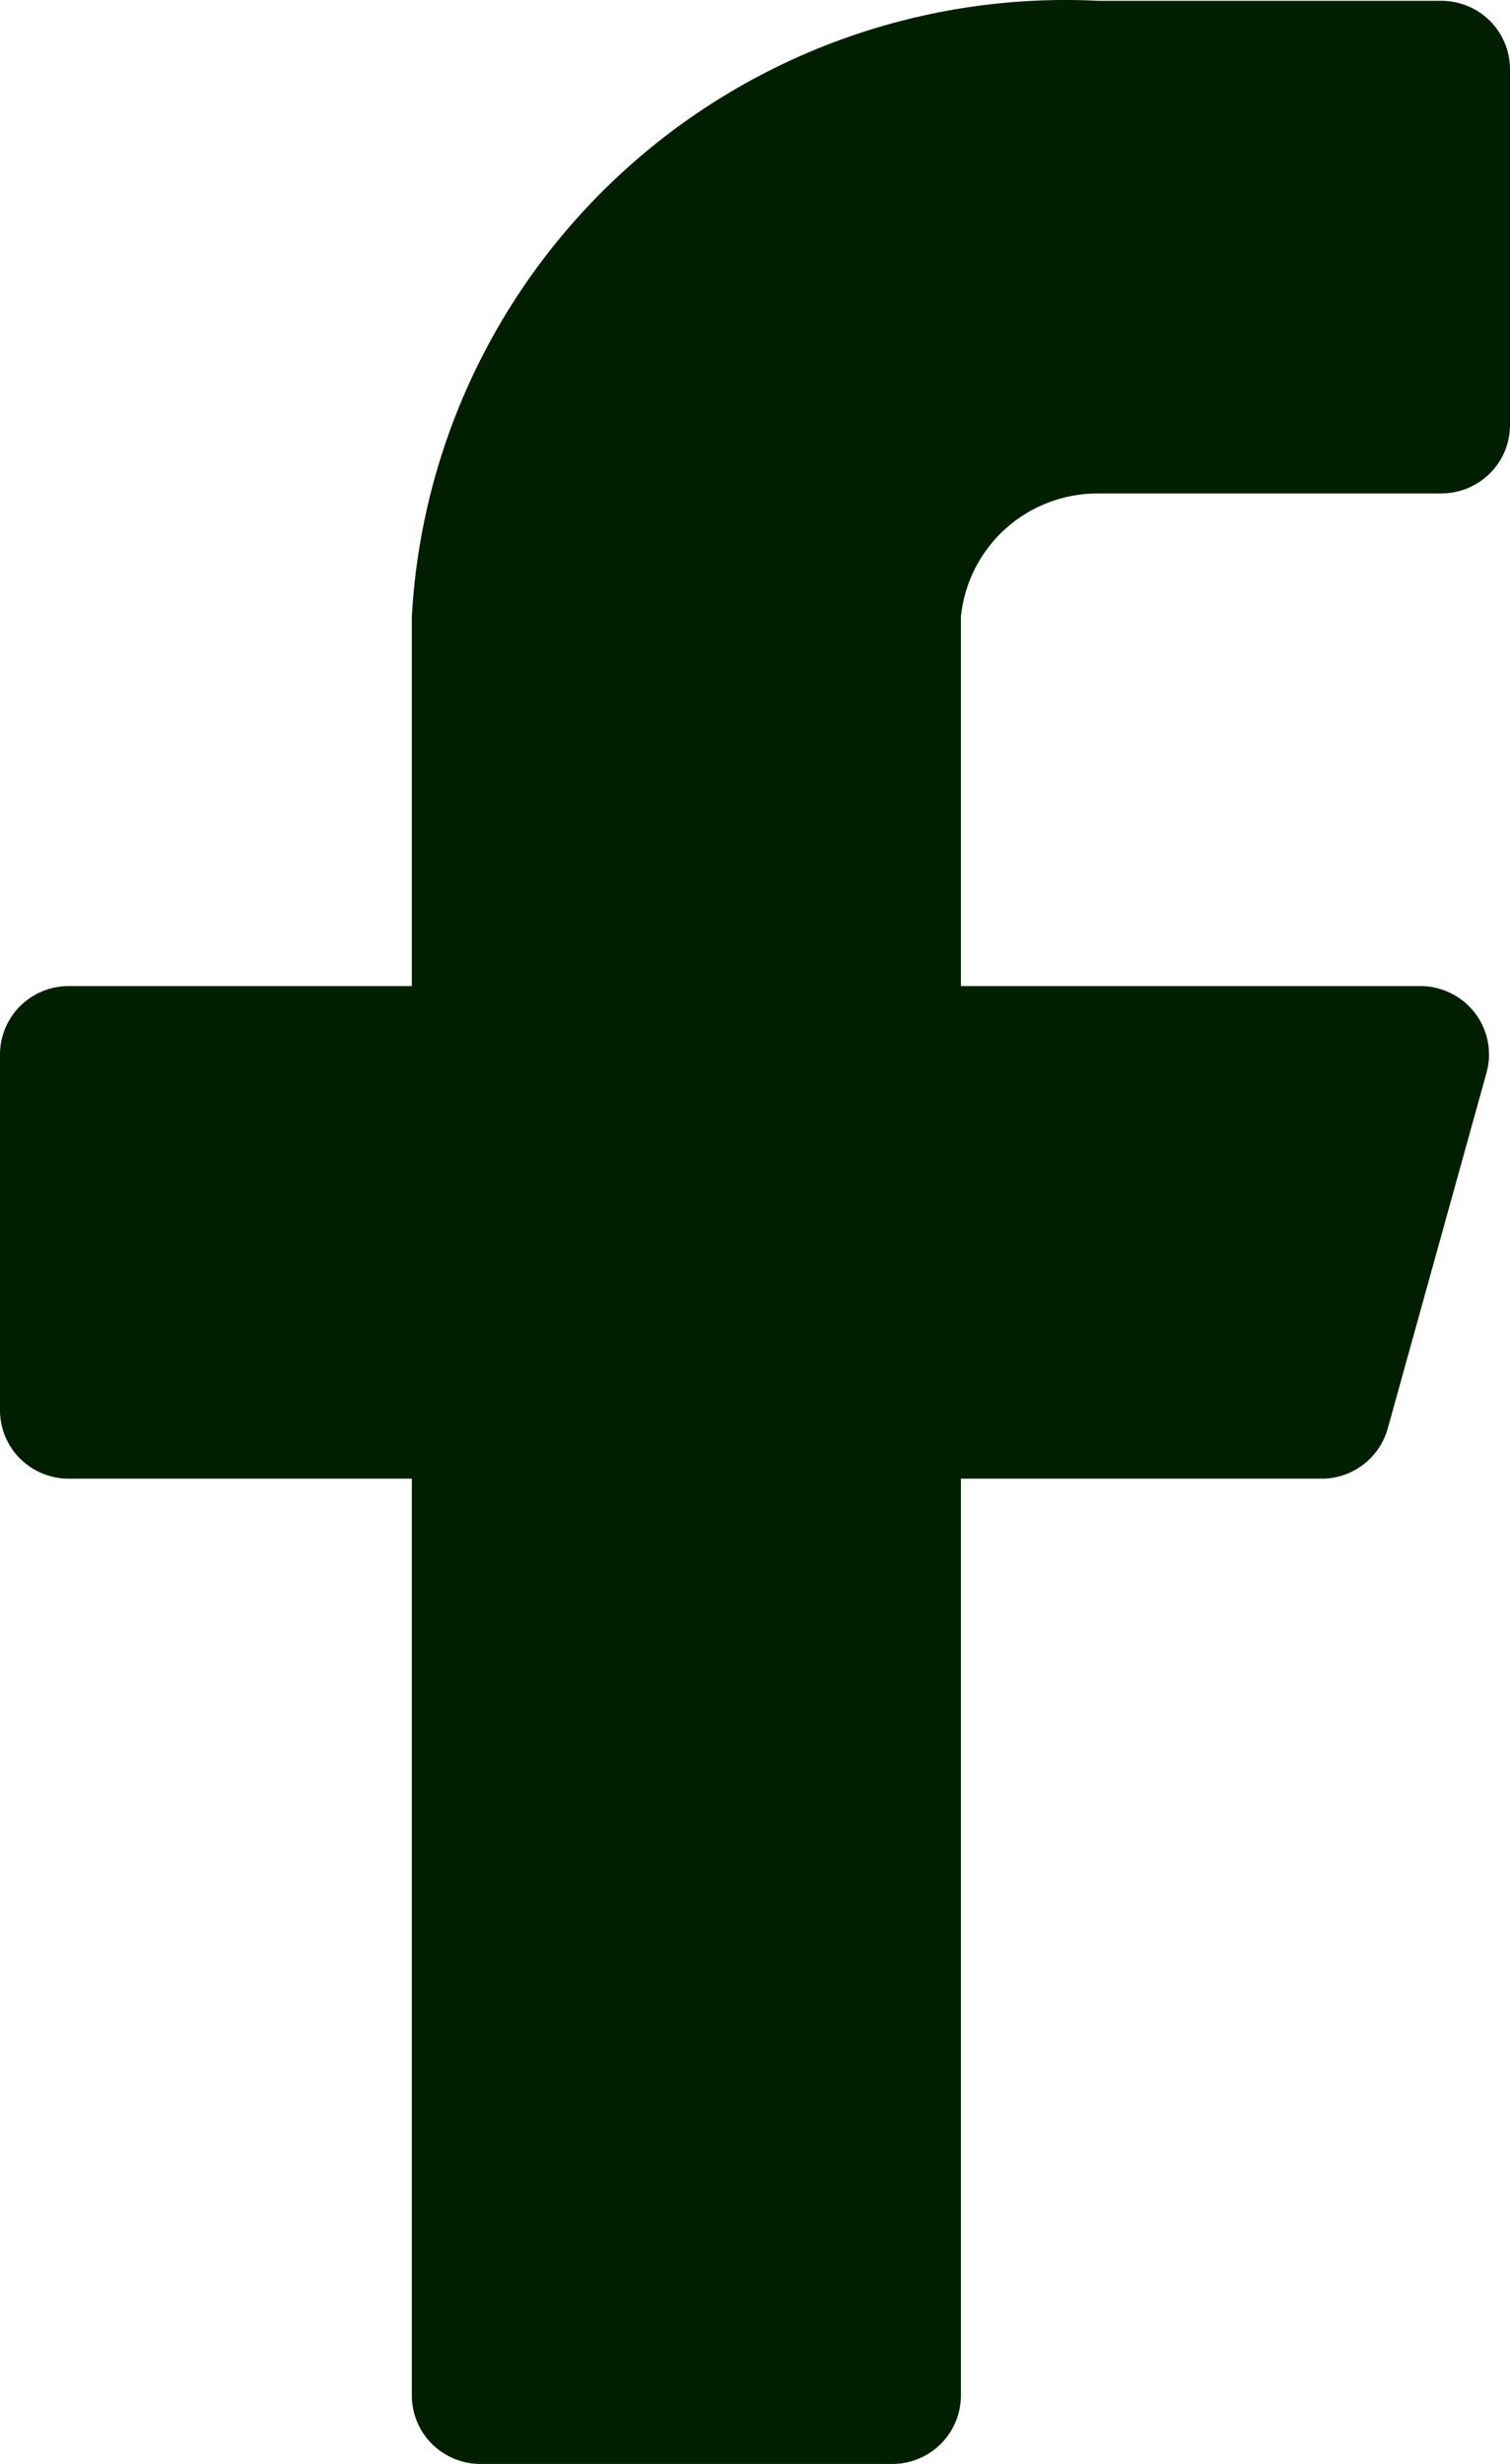 <svg width="19" height="31" viewBox="0 0 19 31" fill="none" xmlns="http://www.w3.org/2000/svg">
<path d="M19 0.871C19 0.643 18.909 0.424 18.747 0.262C18.585 0.101 18.365 0.01 18.136 0.01H13.818C11.644 -0.098 9.515 0.656 7.897 2.108C6.278 3.56 5.302 5.591 5.182 7.758V12.406H0.864C0.635 12.406 0.415 12.497 0.253 12.658C0.091 12.82 0 13.039 0 13.267V17.743C0 17.971 0.091 18.191 0.253 18.352C0.415 18.513 0.635 18.604 0.864 18.604H5.182V30.139C5.182 30.367 5.273 30.586 5.435 30.748C5.597 30.909 5.816 31 6.045 31H11.227C11.456 31 11.676 30.909 11.838 30.748C12 30.586 12.091 30.367 12.091 30.139V18.604H16.616C16.808 18.607 16.996 18.546 17.149 18.43C17.302 18.315 17.413 18.152 17.463 17.967L18.706 13.491C18.741 13.364 18.745 13.23 18.72 13.101C18.694 12.972 18.64 12.85 18.559 12.745C18.479 12.64 18.376 12.555 18.258 12.497C18.14 12.438 18.009 12.407 17.877 12.406H12.091V7.758C12.134 7.331 12.335 6.937 12.654 6.65C12.973 6.364 13.389 6.206 13.818 6.208H18.136C18.365 6.208 18.585 6.117 18.747 5.956C18.909 5.795 19 5.576 19 5.347V0.871Z" fill="#001F00"/>
</svg>
